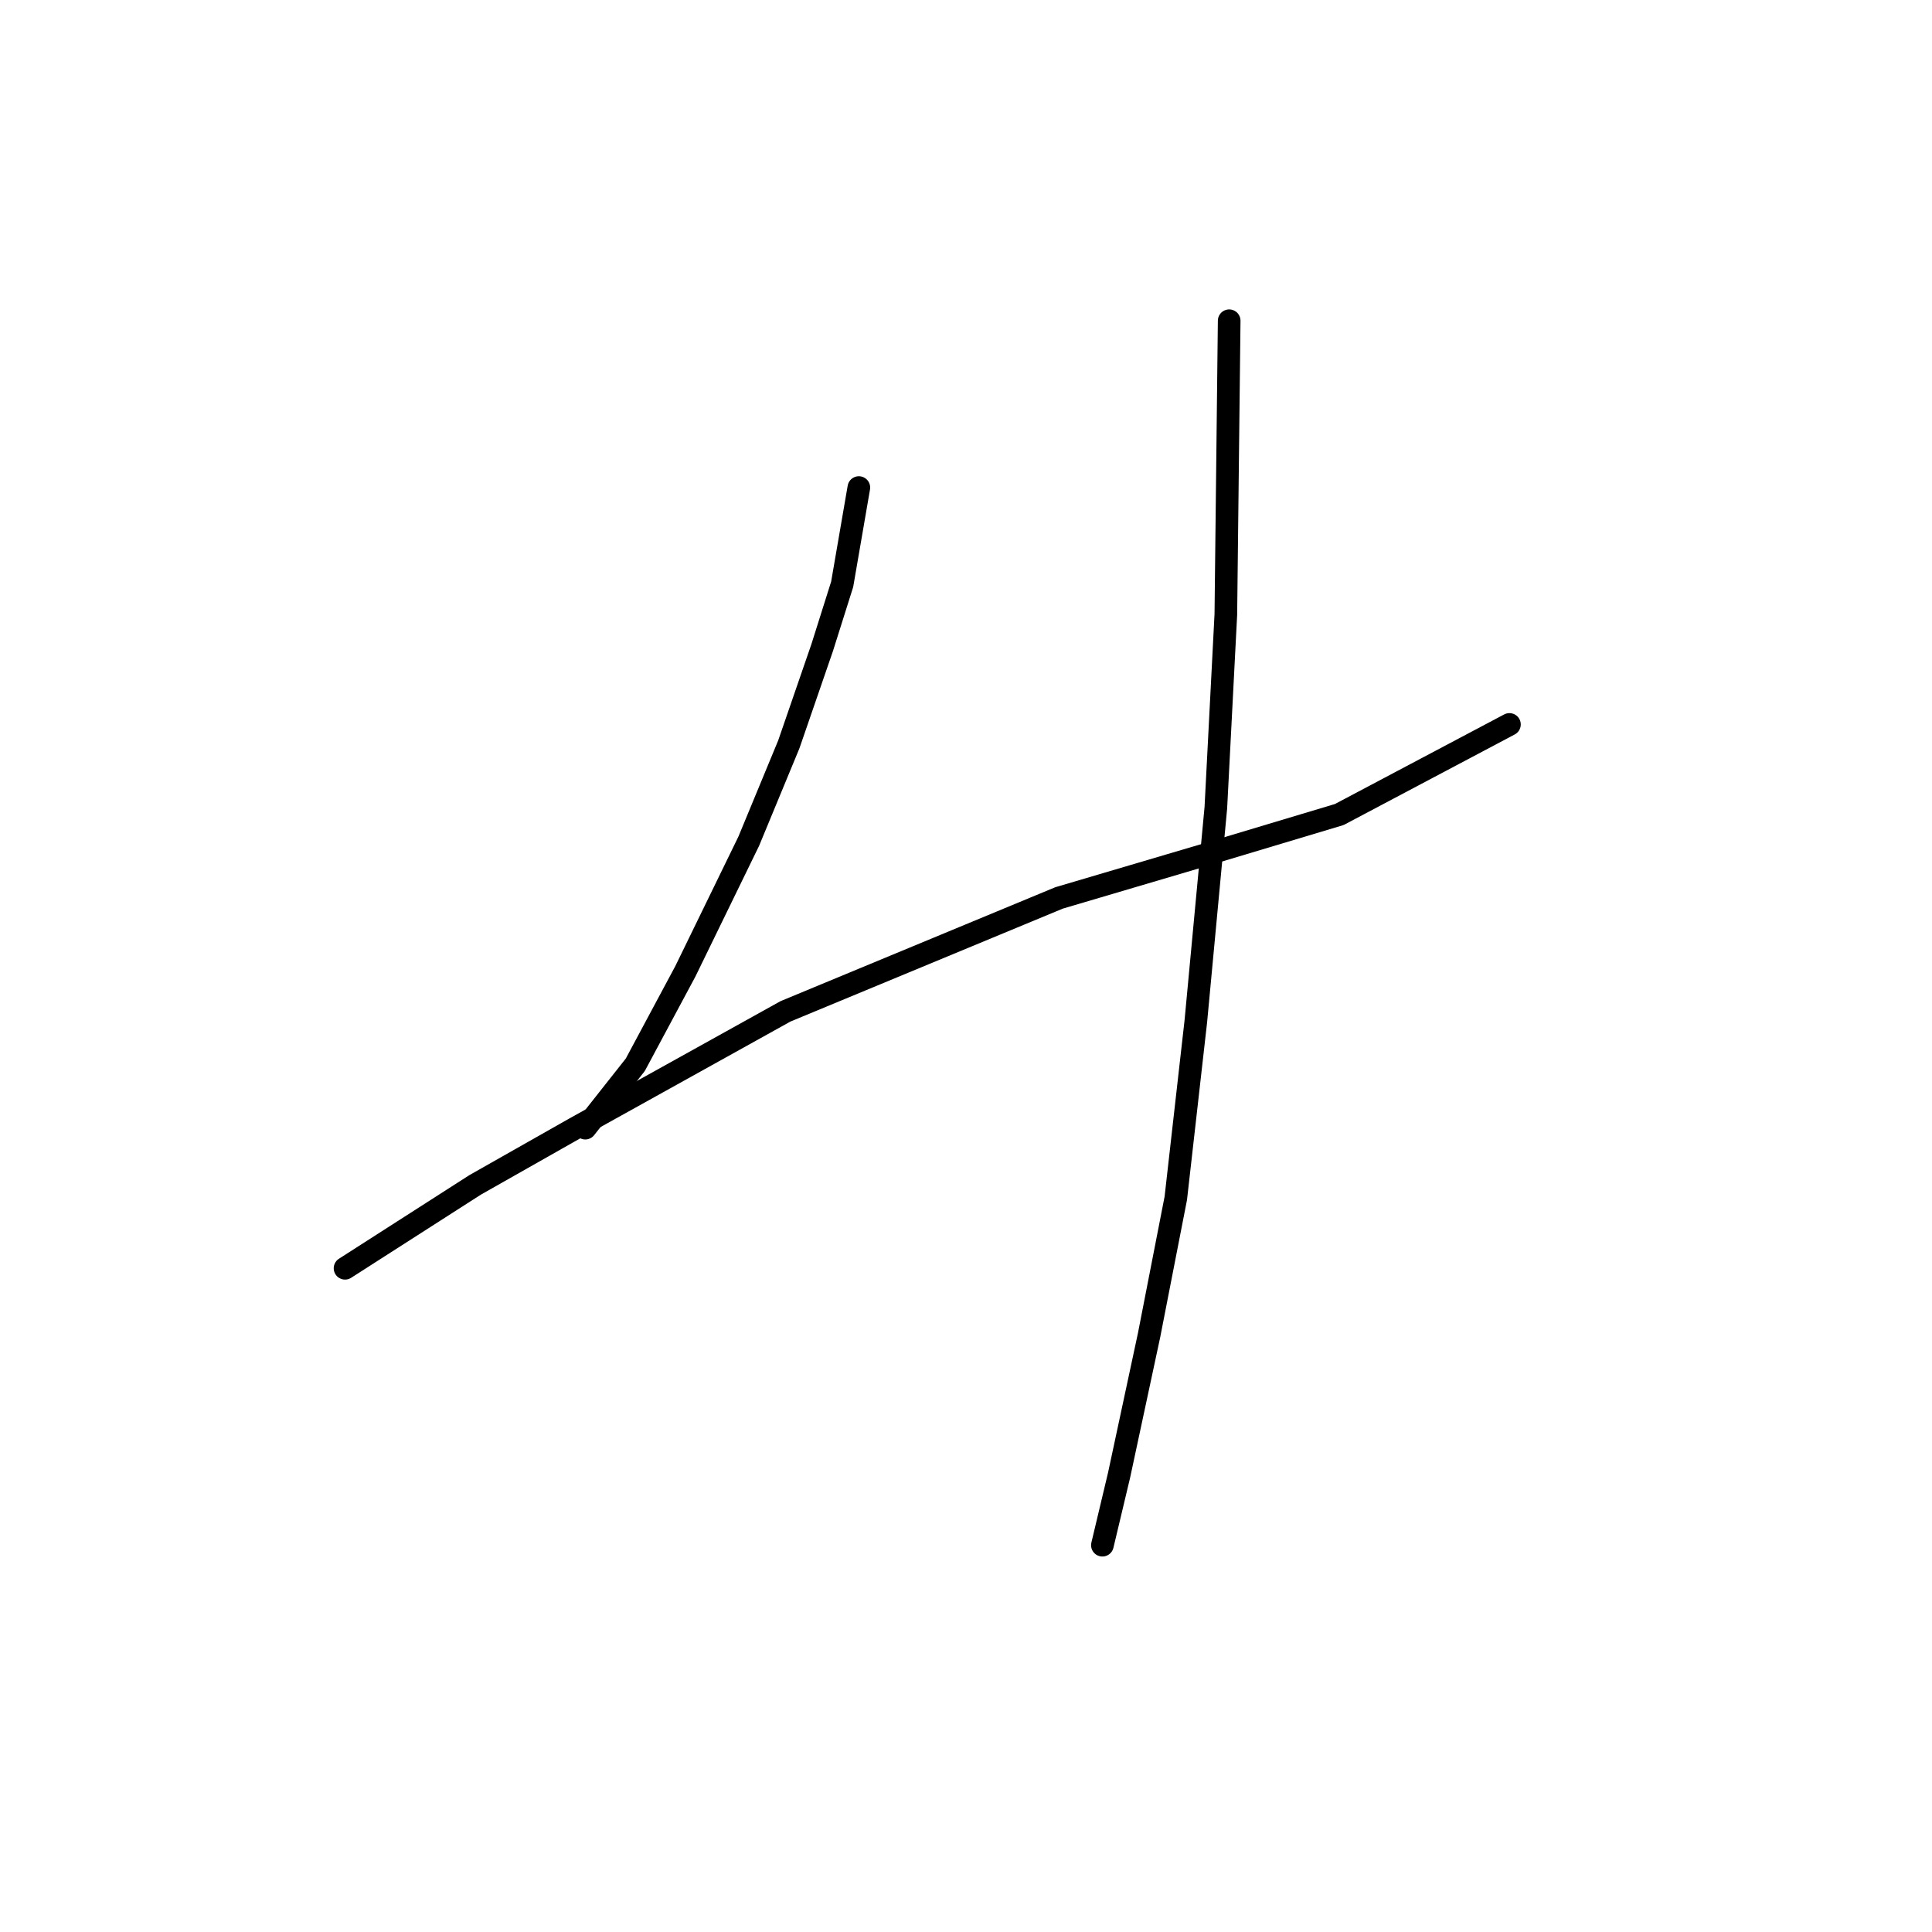 <?xml version="1.0" standalone="no"?>
    <svg width="256" height="256" xmlns="http://www.w3.org/2000/svg" version="1.1">
    <polyline stroke="black" stroke-width="3" stroke-linecap="round" fill="transparent" stroke-linejoin="round" points="113.802 64.605 111.591 77.425 108.939 85.825 104.518 98.645 99.213 111.466 90.813 128.707 84.182 141.086 77.551 149.485 77.551 149.485 " />
        <polyline stroke="black" stroke-width="3" stroke-linecap="round" fill="transparent" stroke-linejoin="round" points="45.72 168.053 62.962 157.001 76.224 149.485 104.076 134.012 140.327 118.981 159.779 113.234 177.462 107.929 200.009 95.993 200.009 95.993 " />
        <polyline stroke="black" stroke-width="3" stroke-linecap="round" fill="transparent" stroke-linejoin="round" points="162.873 42.5 162.431 81.404 161.105 107.045 158.453 135.338 155.8 158.769 152.263 176.895 148.285 195.462 146.074 204.746 146.074 204.746 " />
        </svg>